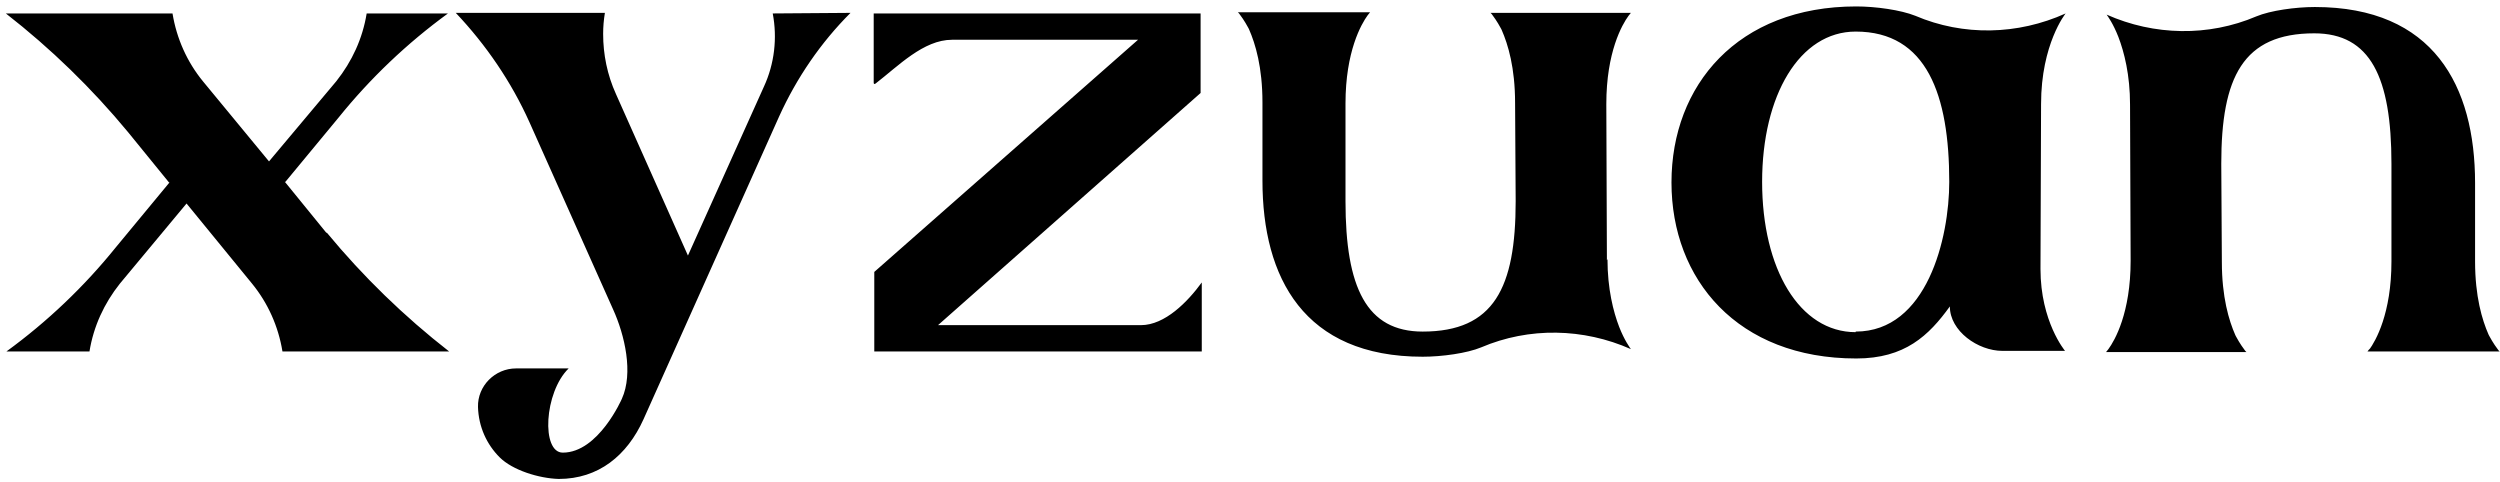 <svg width="171" height="33" viewBox="0 0 171 33" fill="none" xmlns="http://www.w3.org/2000/svg">
<path d="M22.32 15.92L19.52 12.48L19.48 12.44H19.52L23.16 8.04C25.32 5.36 27.84 2.96 30.64 0.92H25.08C24.8 2.64 24.08 4.2 23 5.56L18.4 11.04L13.88 5.56C12.8 4.24 12.08 2.64 11.8 0.92H0.4C3.48 3.32 6.28 6.04 8.76 9.04L11.56 12.48H11.6L11.56 12.52L7.92 16.92C5.76 19.6 3.24 22 0.44 24.04H6.12C6.4 22.32 7.12 20.76 8.2 19.4L12.76 13.92L17.24 19.4C18.32 20.72 19.04 22.32 19.32 24.04H30.72C27.64 21.64 24.84 18.92 22.36 15.92H22.32ZM52.855 0.92C53.175 2.6 52.975 4.36 52.255 5.92L47.055 17.48L42.135 6.44C41.535 5.12 41.255 3.72 41.255 2.32C41.255 1.84 41.295 1.36 41.375 0.88H31.175C33.255 3.08 34.975 5.6 36.215 8.36L41.935 21.16C42.735 22.92 43.335 25.52 42.535 27.28C42.535 27.28 40.935 30.96 38.495 30.96C37.015 30.96 37.215 26.84 38.895 25.2H35.295C33.855 25.2 32.655 26.4 32.695 27.84C32.735 29.2 33.295 30.4 34.175 31.28C35.055 32.16 36.855 32.72 38.215 32.76C40.935 32.76 42.895 31.16 44.015 28.68L53.295 7.96C54.495 5.32 56.135 2.92 58.175 0.88L52.855 0.92ZM78.001 22.24H64.161L82.121 6.36V0.92H59.761V5.64C59.761 5.76 59.801 5.76 59.881 5.72C61.441 4.52 63.161 2.72 65.121 2.72H77.841L59.801 18.6V24.04H82.201V19.32C81.241 20.64 79.681 22.24 78.041 22.24H78.001ZM109.912 17.8L109.872 7.12C109.872 3.56 110.952 1.68 111.392 1.08L111.552 0.88H101.952L102.032 0.96C102.152 1.12 102.392 1.44 102.672 1.96L102.712 2.04C103.152 3.04 103.632 4.64 103.632 7.04L103.672 13.76C103.672 19.68 102.192 22.68 97.312 22.68C93.472 22.68 92.032 19.68 92.032 13.76V7.08C92.032 3.52 93.112 1.64 93.552 1.04L93.712 0.84H84.672L84.752 0.92C84.872 1.08 85.112 1.4 85.392 1.92L85.432 2C85.872 3 86.352 4.6 86.352 7V12.36C86.352 19 89.192 24.4 97.312 24.4C98.632 24.4 100.352 24.16 101.312 23.76C104.592 22.36 108.312 22.44 111.552 23.88C111.472 23.76 111.112 23.28 110.752 22.36C110.352 21.32 109.952 19.76 109.952 17.72L109.912 17.8ZM139.609 7.12C139.609 3 141.289 0.92 141.289 0.92C138.009 2.4 134.289 2.48 131.009 1.08C130.009 0.68 128.289 0.44 126.969 0.44C118.849 0.44 114.329 5.84 114.329 12.48C114.329 19.12 118.849 24.52 126.969 24.52C130.289 24.52 131.929 22.96 133.369 20.96C133.369 22.64 135.289 24 136.969 24H141.249C141.249 24 139.569 22 139.569 18.4L139.609 7.12ZM126.929 22.72C123.089 22.72 120.529 18.4 120.529 12.44C120.529 6.52 123.089 2.16 126.929 2.16C131.809 2.16 133.329 6.52 133.329 12.44C133.329 16.28 131.809 22.68 126.929 22.68V22.72ZM162.095 23.84L161.935 24.04H170.975L170.895 23.96C170.775 23.8 170.535 23.48 170.255 22.96L170.215 22.88C169.775 21.88 169.295 20.28 169.295 17.88V12.52C169.295 5.88 166.455 0.48 158.335 0.48C157.015 0.48 155.295 0.72 154.335 1.12C151.055 2.52 147.335 2.44 144.095 1C144.175 1.12 144.535 1.6 144.895 2.52C145.295 3.56 145.695 5.12 145.695 7.16L145.735 17.84C145.735 21.4 144.655 23.28 144.215 23.88L144.055 24.08H153.655L153.575 24C153.455 23.84 153.215 23.52 152.935 23L152.895 22.92C152.455 21.92 151.975 20.32 151.975 17.92L151.935 11.2C151.935 5.28 153.415 2.28 158.295 2.28C162.135 2.28 163.575 5.28 163.575 11.2V17.88C163.575 21.44 162.495 23.32 162.055 23.92L162.095 23.84Z" fill="black"/>
</svg>
